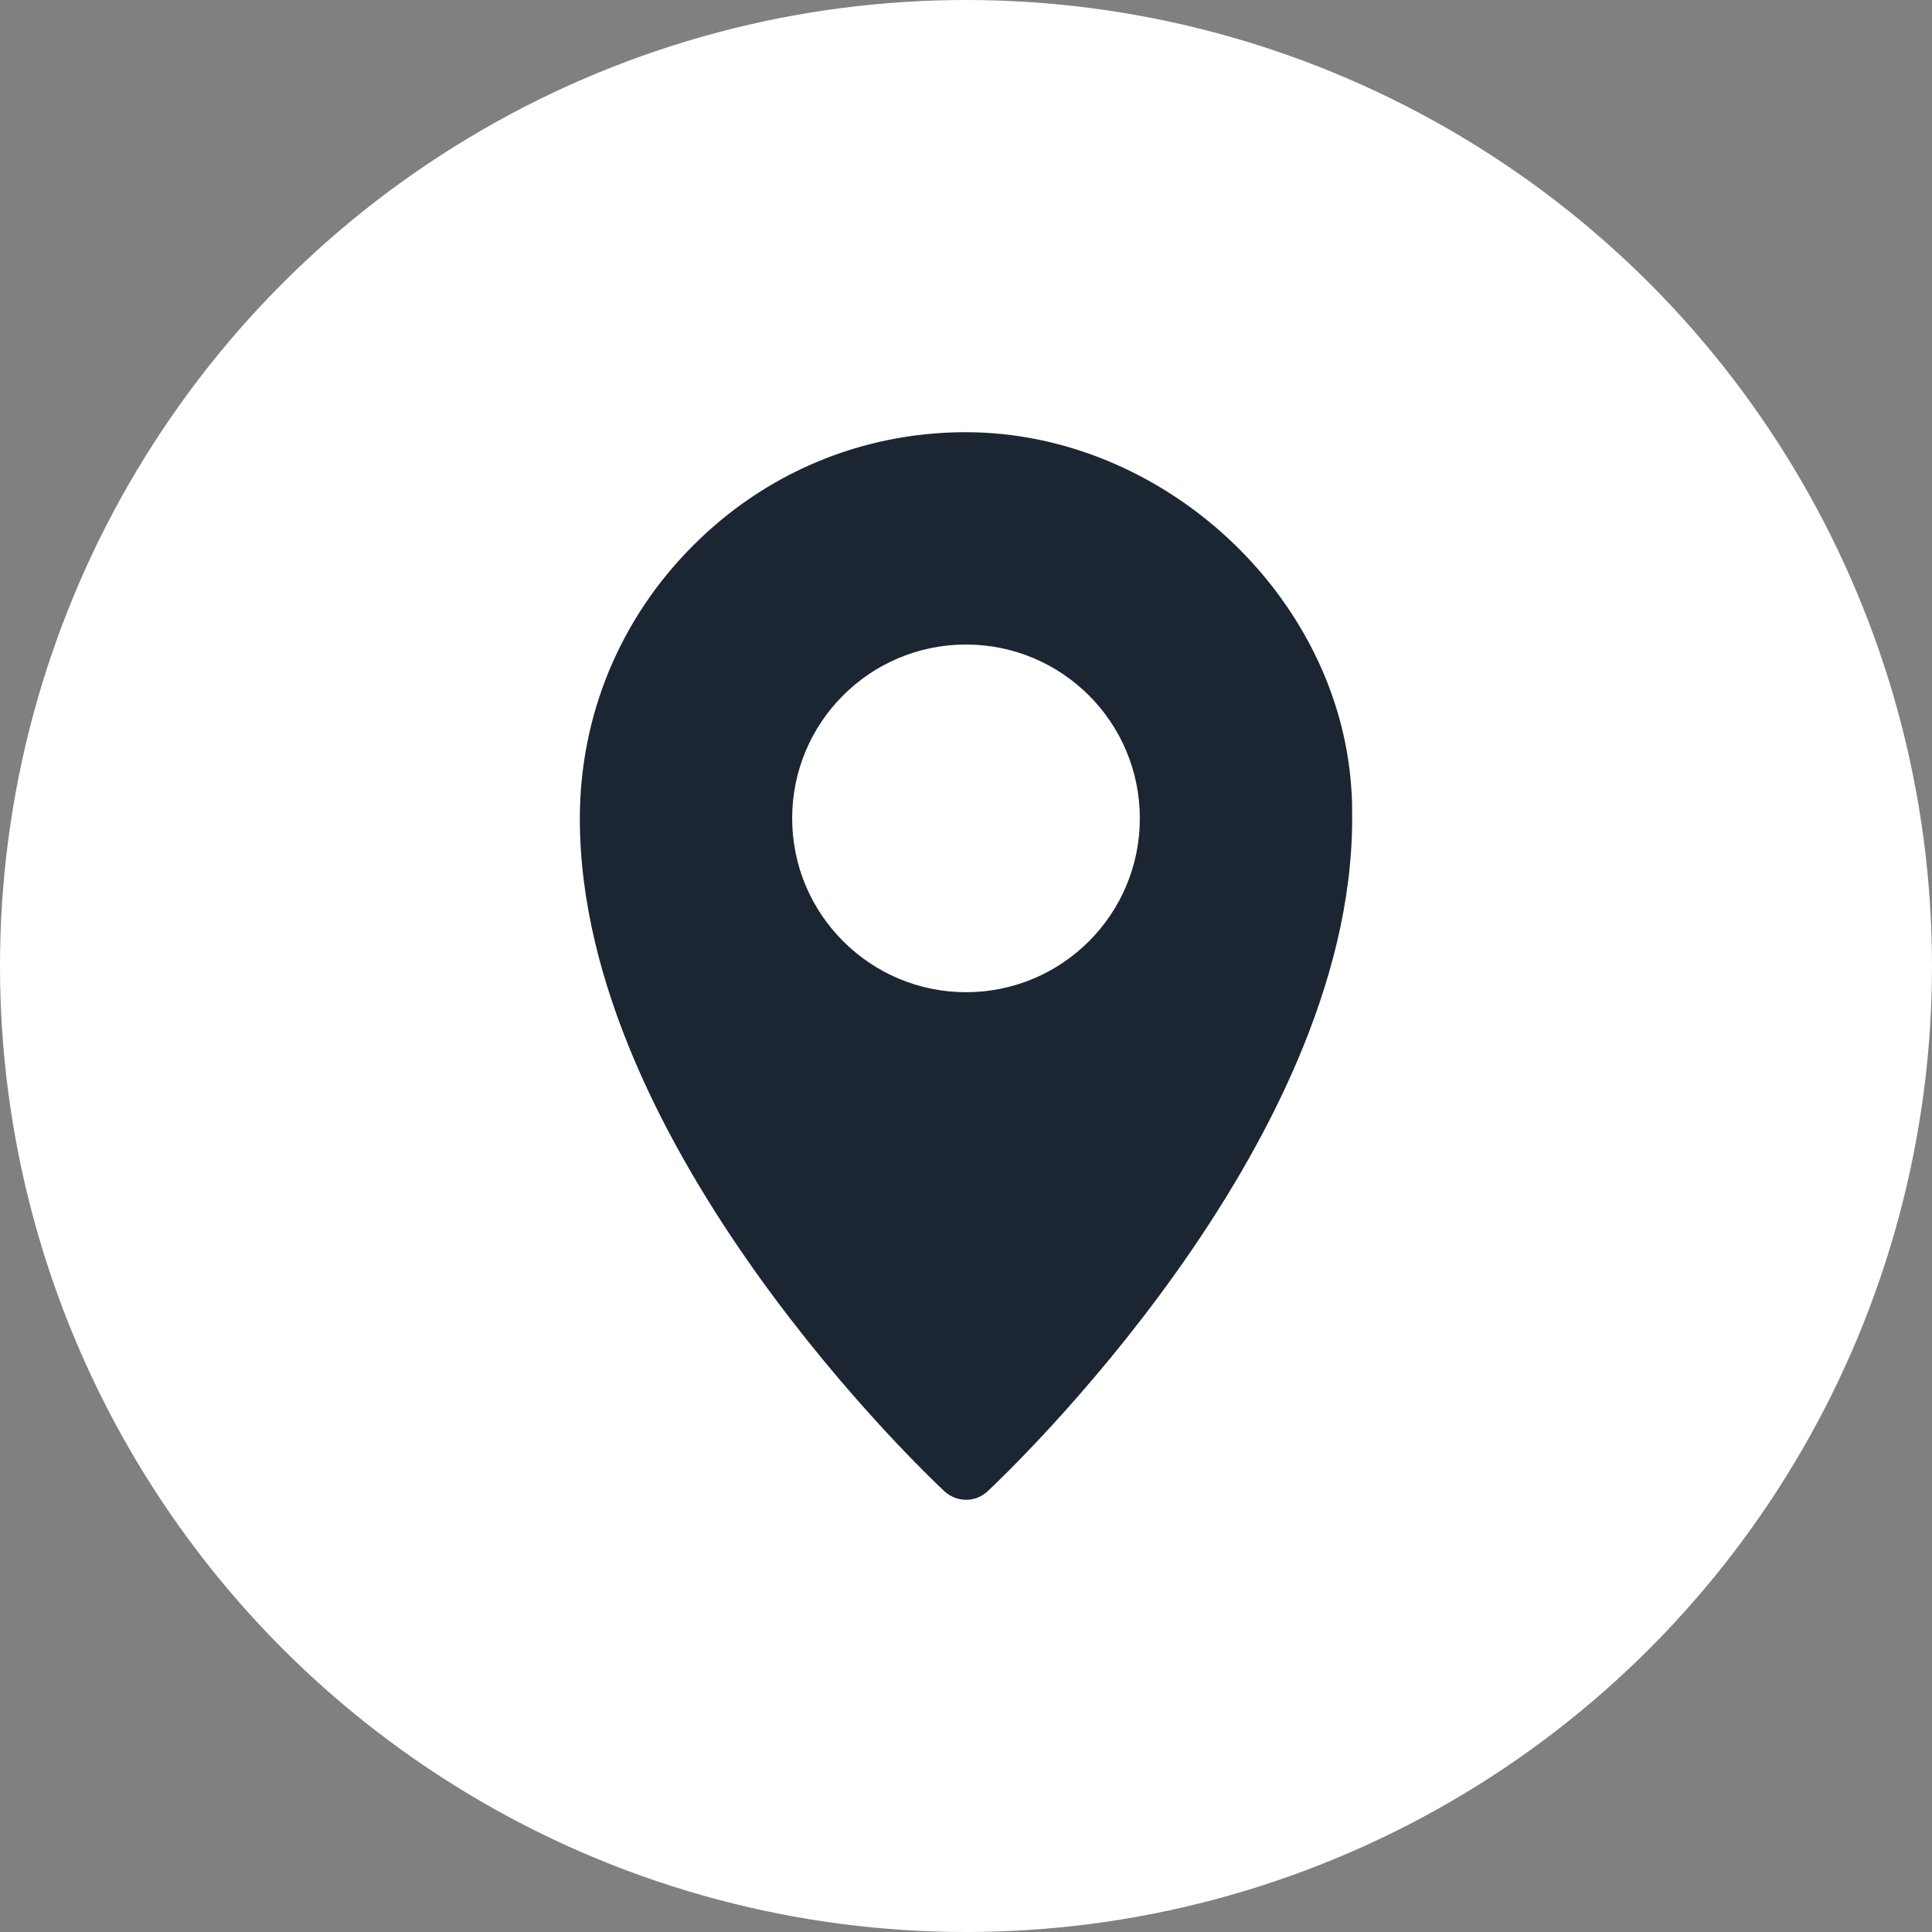 <?xml version="1.0" encoding="UTF-8"?>
<svg id="Layer_2" data-name="Layer 2" xmlns="http://www.w3.org/2000/svg" viewBox="0 0 48.68 48.68">
  <rect x="0" y="0" width="48.68" height="48.68" fill="#808080" stroke="none"/>
  <defs>
    <style>
      .cls-1 {
        fill: #fff;
      }

      .cls-2 {
        fill: #1c2632;
      }
    </style>
  </defs>
  <g id="Layer_1-2" data-name="Layer 1">
    <g id="location">
      <circle id="circle" class="cls-1" cx="24.34" cy="24.34" r="24.34"/>
      <g id="location-2" data-name="location">
        <path class="cls-2" d="M34.05,19.88c-.32-4.89-4.76-8.99-9.72-8.99h-.07c-2.57.02-4.98,1.03-6.8,2.86-1.84,1.84-2.85,4.28-2.85,6.88,0,8.3,8.81,16.59,9.18,16.94.15.14.35.22.55.22s.39-.07.55-.22c.38-.36,9.18-8.64,9.18-16.94,0-.25,0-.5-.02-.75ZM24.34,25c-2.41,0-4.38-1.96-4.38-4.38s1.96-4.38,4.38-4.38,4.38,1.96,4.38,4.38-1.96,4.38-4.38,4.38Z"/>
      </g>
    </g>
  </g>
</svg>